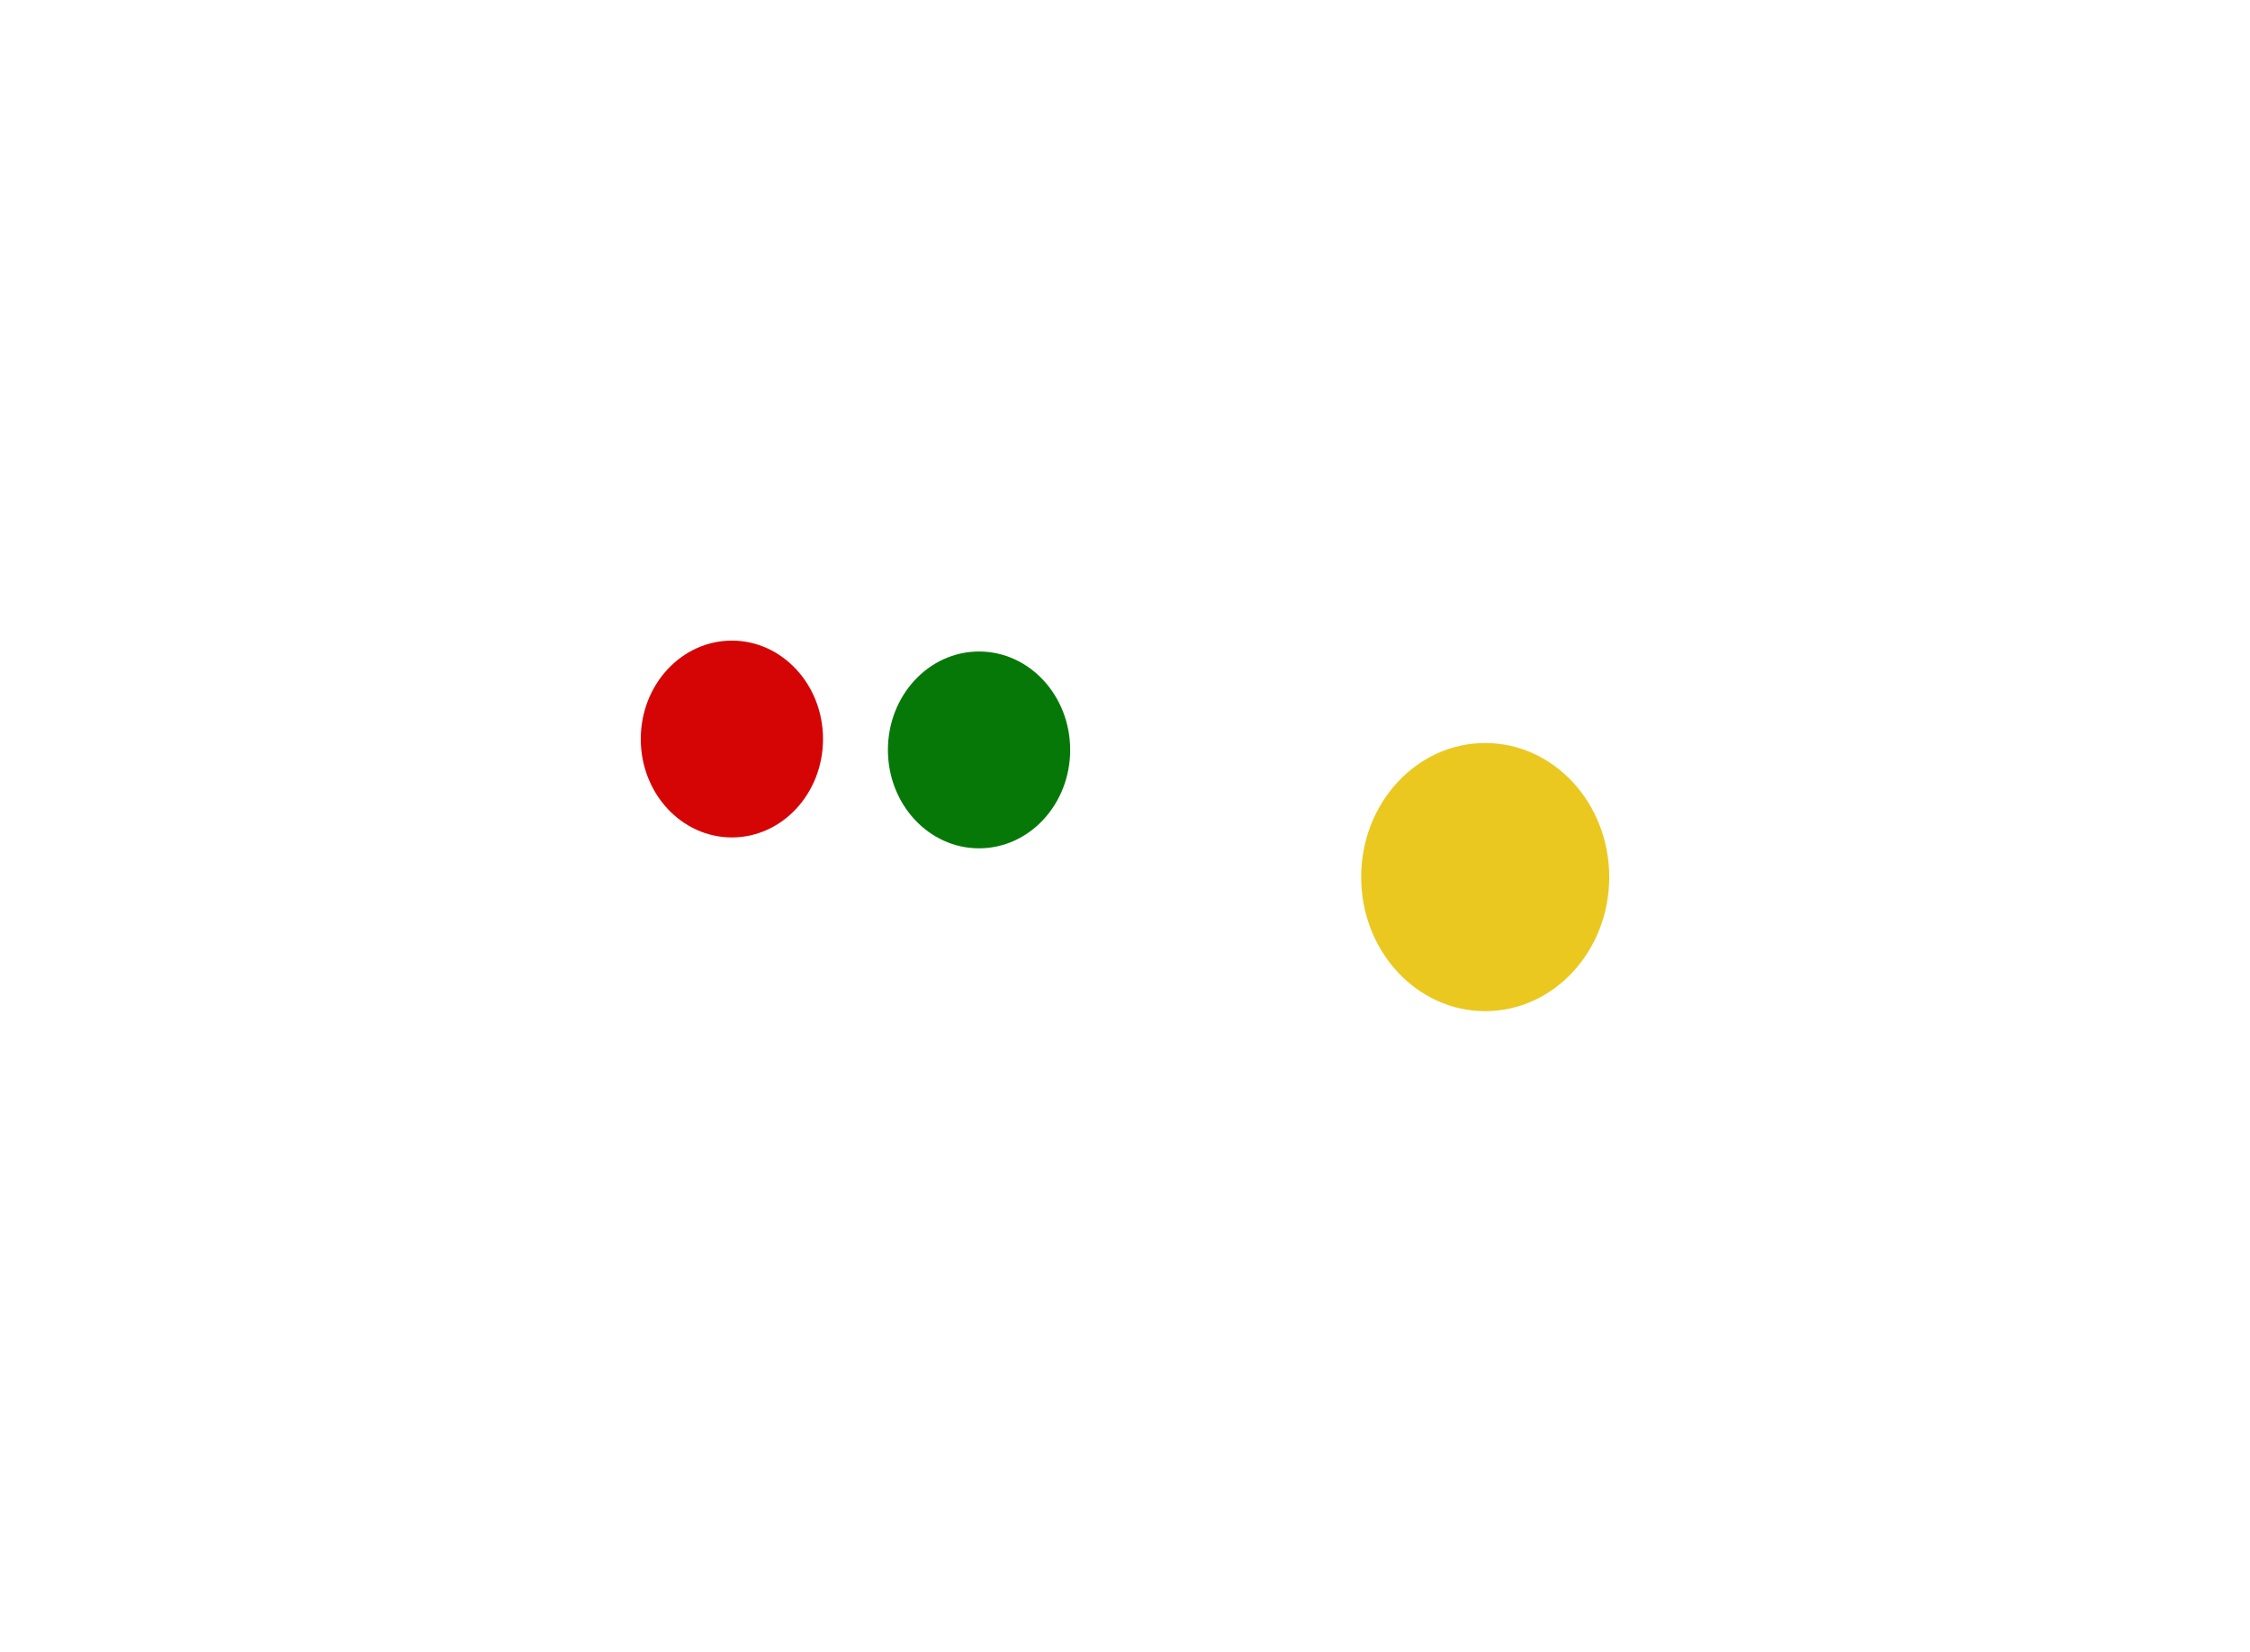 <svg width="2458" height="1805" viewBox="0 0 2458 1805" fill="none" xmlns="http://www.w3.org/2000/svg">
<g filter="url(#filter0_f_1_123)">
<ellipse cx="799.552" cy="807.54" rx="99.552" ry="107.54" fill="#D60505"/>
</g>
<g filter="url(#filter1_f_1_123)">
<ellipse cx="1069.55" cy="819.437" rx="99.552" ry="107.54" fill="#067808"/>
</g>
<g filter="url(#filter2_f_1_123)">
<ellipse cx="1622.5" cy="958.397" rx="135.5" ry="146.5" fill="#EAC81F"/>
</g>
<defs>
<filter id="filter0_f_1_123" x="0" y="0" width="1599.1" height="1615.08" filterUnits="userSpaceOnUse" color-interpolation-filters="sRGB">
<feFlood flood-opacity="0" result="BackgroundImageFix"/>
<feBlend mode="normal" in="SourceGraphic" in2="BackgroundImageFix" result="shape"/>
<feGaussianBlur stdDeviation="350" result="effect1_foregroundBlur_1_123"/>
</filter>
<filter id="filter1_f_1_123" x="270" y="11.898" width="1599.1" height="1615.08" filterUnits="userSpaceOnUse" color-interpolation-filters="sRGB">
<feFlood flood-opacity="0" result="BackgroundImageFix"/>
<feBlend mode="normal" in="SourceGraphic" in2="BackgroundImageFix" result="shape"/>
<feGaussianBlur stdDeviation="350" result="effect1_foregroundBlur_1_123"/>
</filter>
<filter id="filter2_f_1_123" x="787" y="111.897" width="1671" height="1693" filterUnits="userSpaceOnUse" color-interpolation-filters="sRGB">
<feFlood flood-opacity="0" result="BackgroundImageFix"/>
<feBlend mode="normal" in="SourceGraphic" in2="BackgroundImageFix" result="shape"/>
<feGaussianBlur stdDeviation="350" result="effect1_foregroundBlur_1_123"/>
</filter>
</defs>
</svg>
